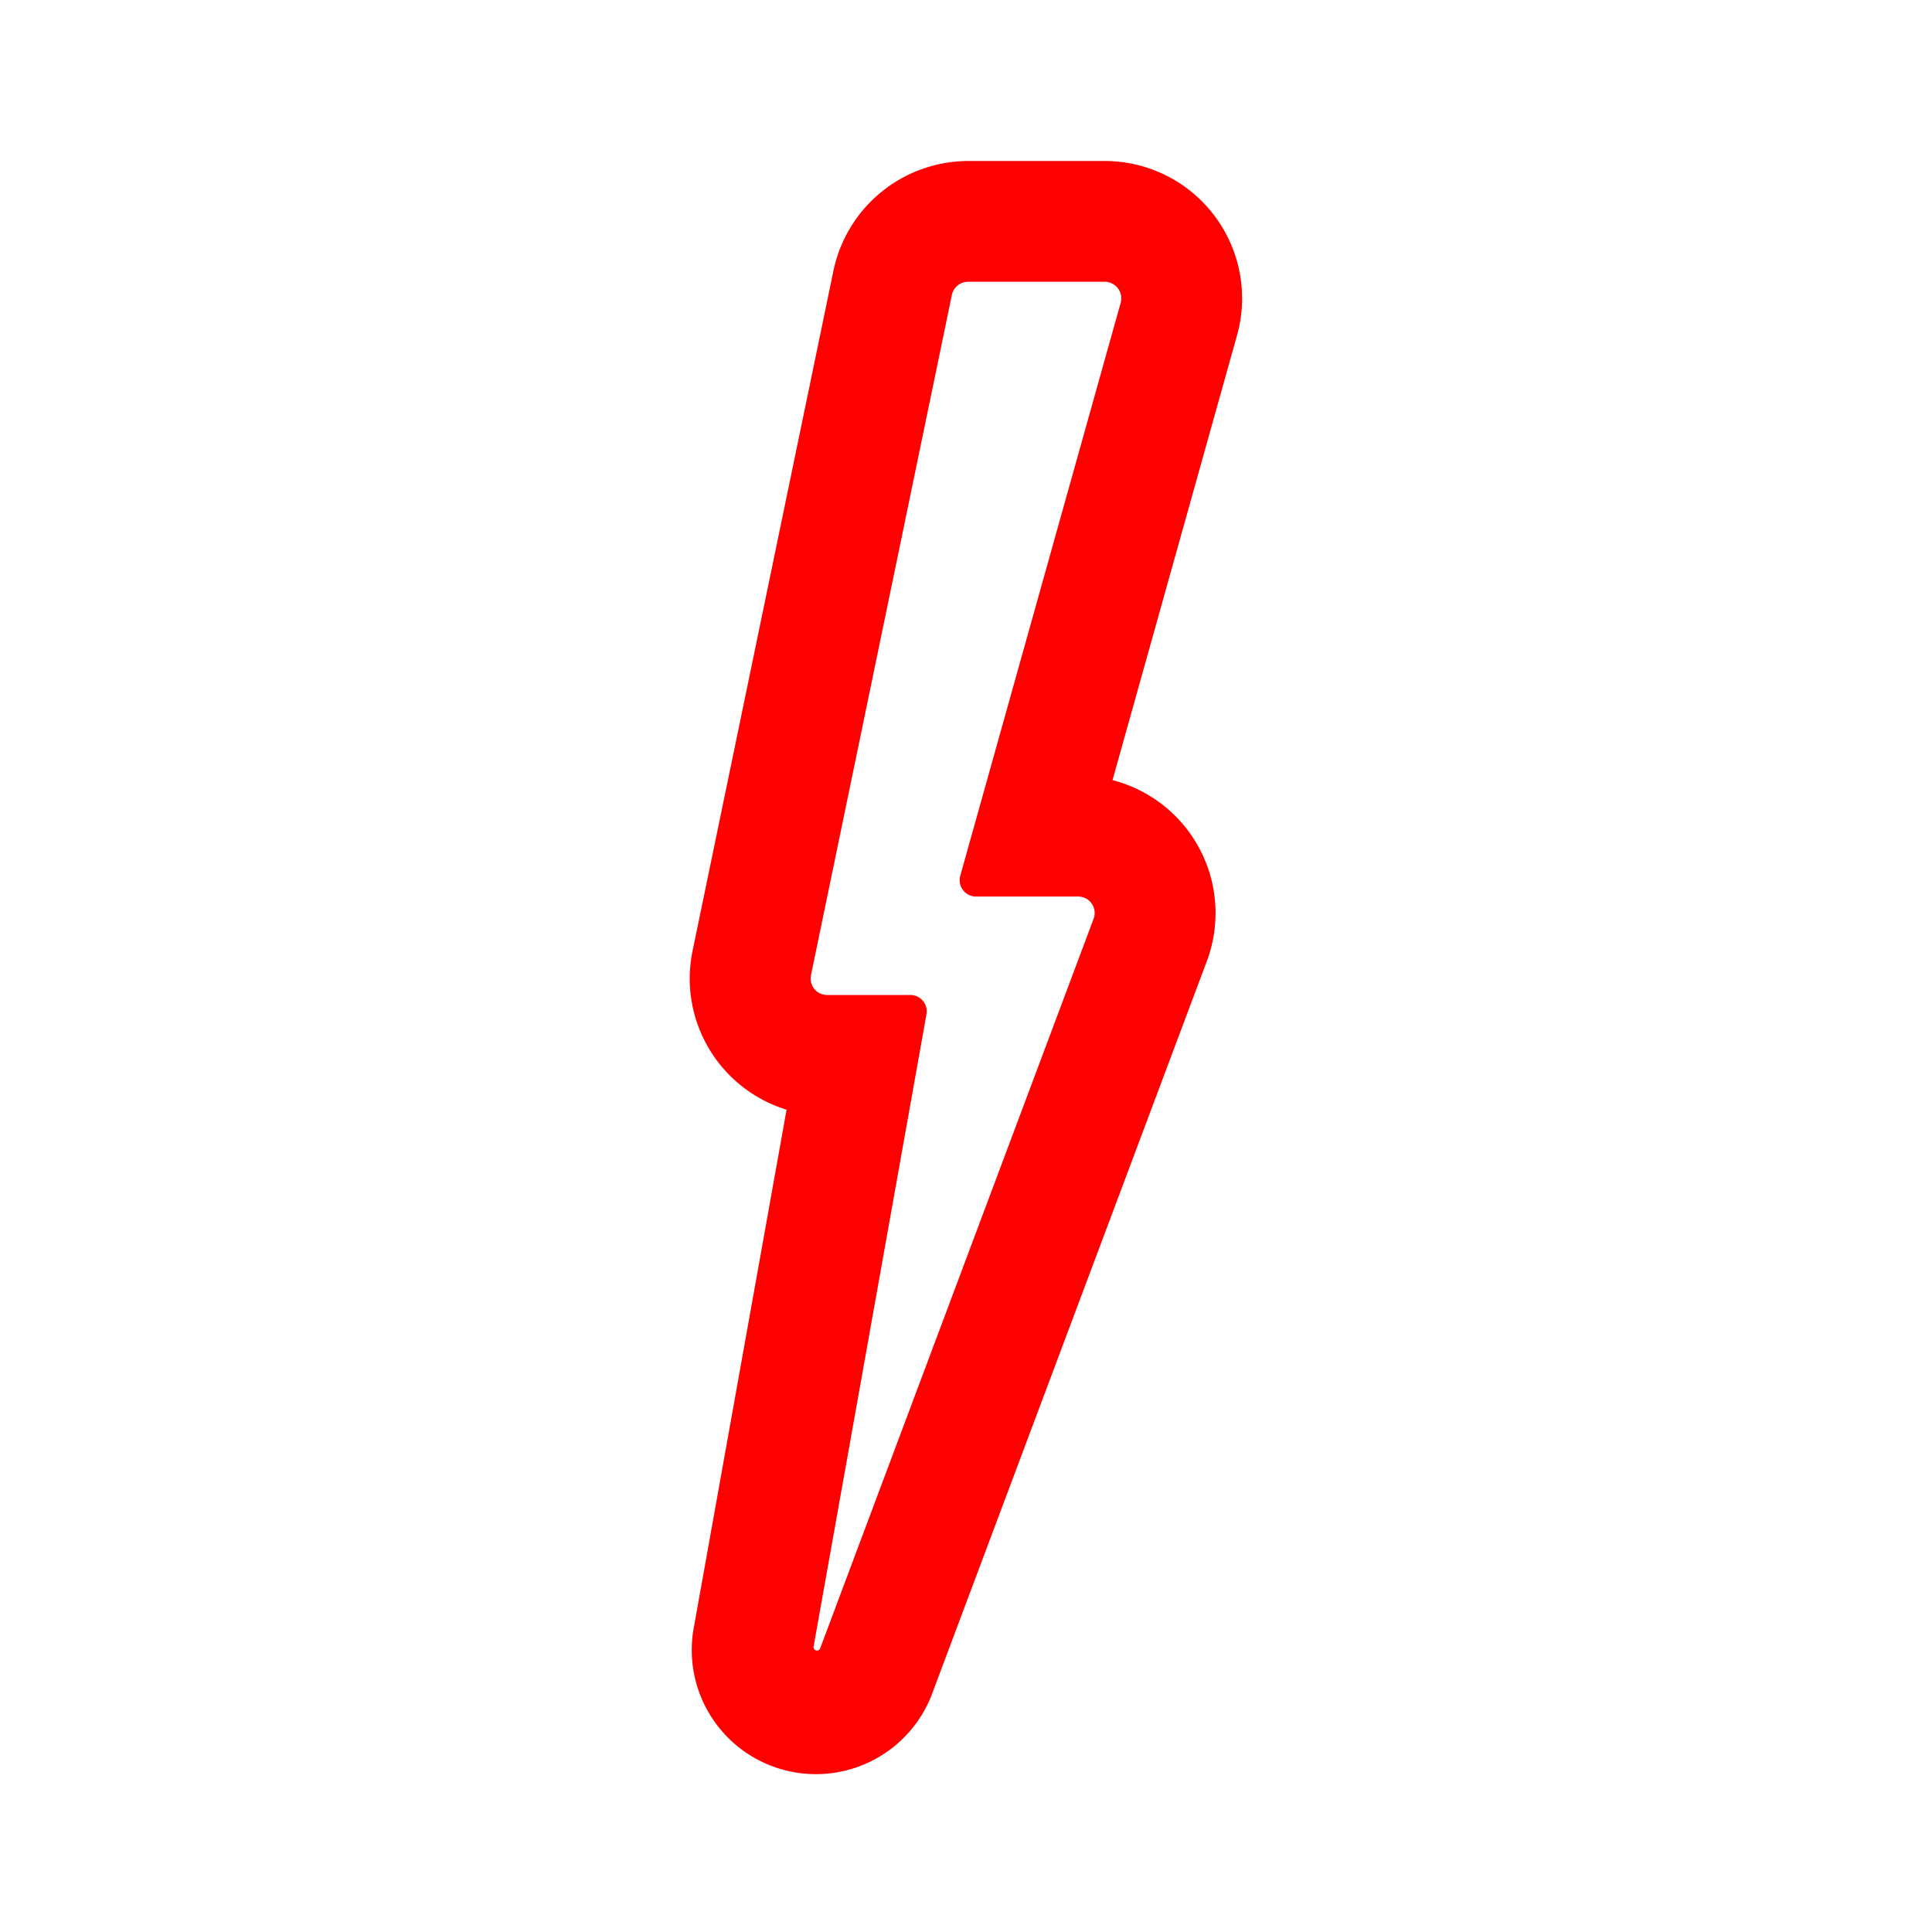 <svg id="vector" xmlns="http://www.w3.org/2000/svg" width="192" height="192" viewBox="0 0 192 192"><path fill="#FF000000" d="M109.78,28a1.65,1.65 0,0 1,1.59 2.1L95.44,87A1.63,1.63 0,0 0,97 89.1h10.16a1.63,1.63 0,0 1,1.52 2.21L81.52,163.78a0.34,0.34 0,0 1,-0.66 -0.19L92.07,100.8a1.63,1.63 0,0 0,-1.61 -1.92H82.19a1.63,1.63 0,0 1,-1.59 -2l14,-67.6A1.66,1.66 0,0 1,96.2 28h13.58m0,-12H96.2A13.71,13.71 0,0 0,82.83 26.89l-14,67.59a13.63,13.63 0,0 0,9.34 15.8L69,161.48A12.34,12.34 0,0 0,92.75 168l27.18,-72.47a13.64,13.64 0,0 0,-9.37 -18l12.37,-44.19A13.65,13.65 0,0 0,109.78 16Z" id="path_0"/></svg>
